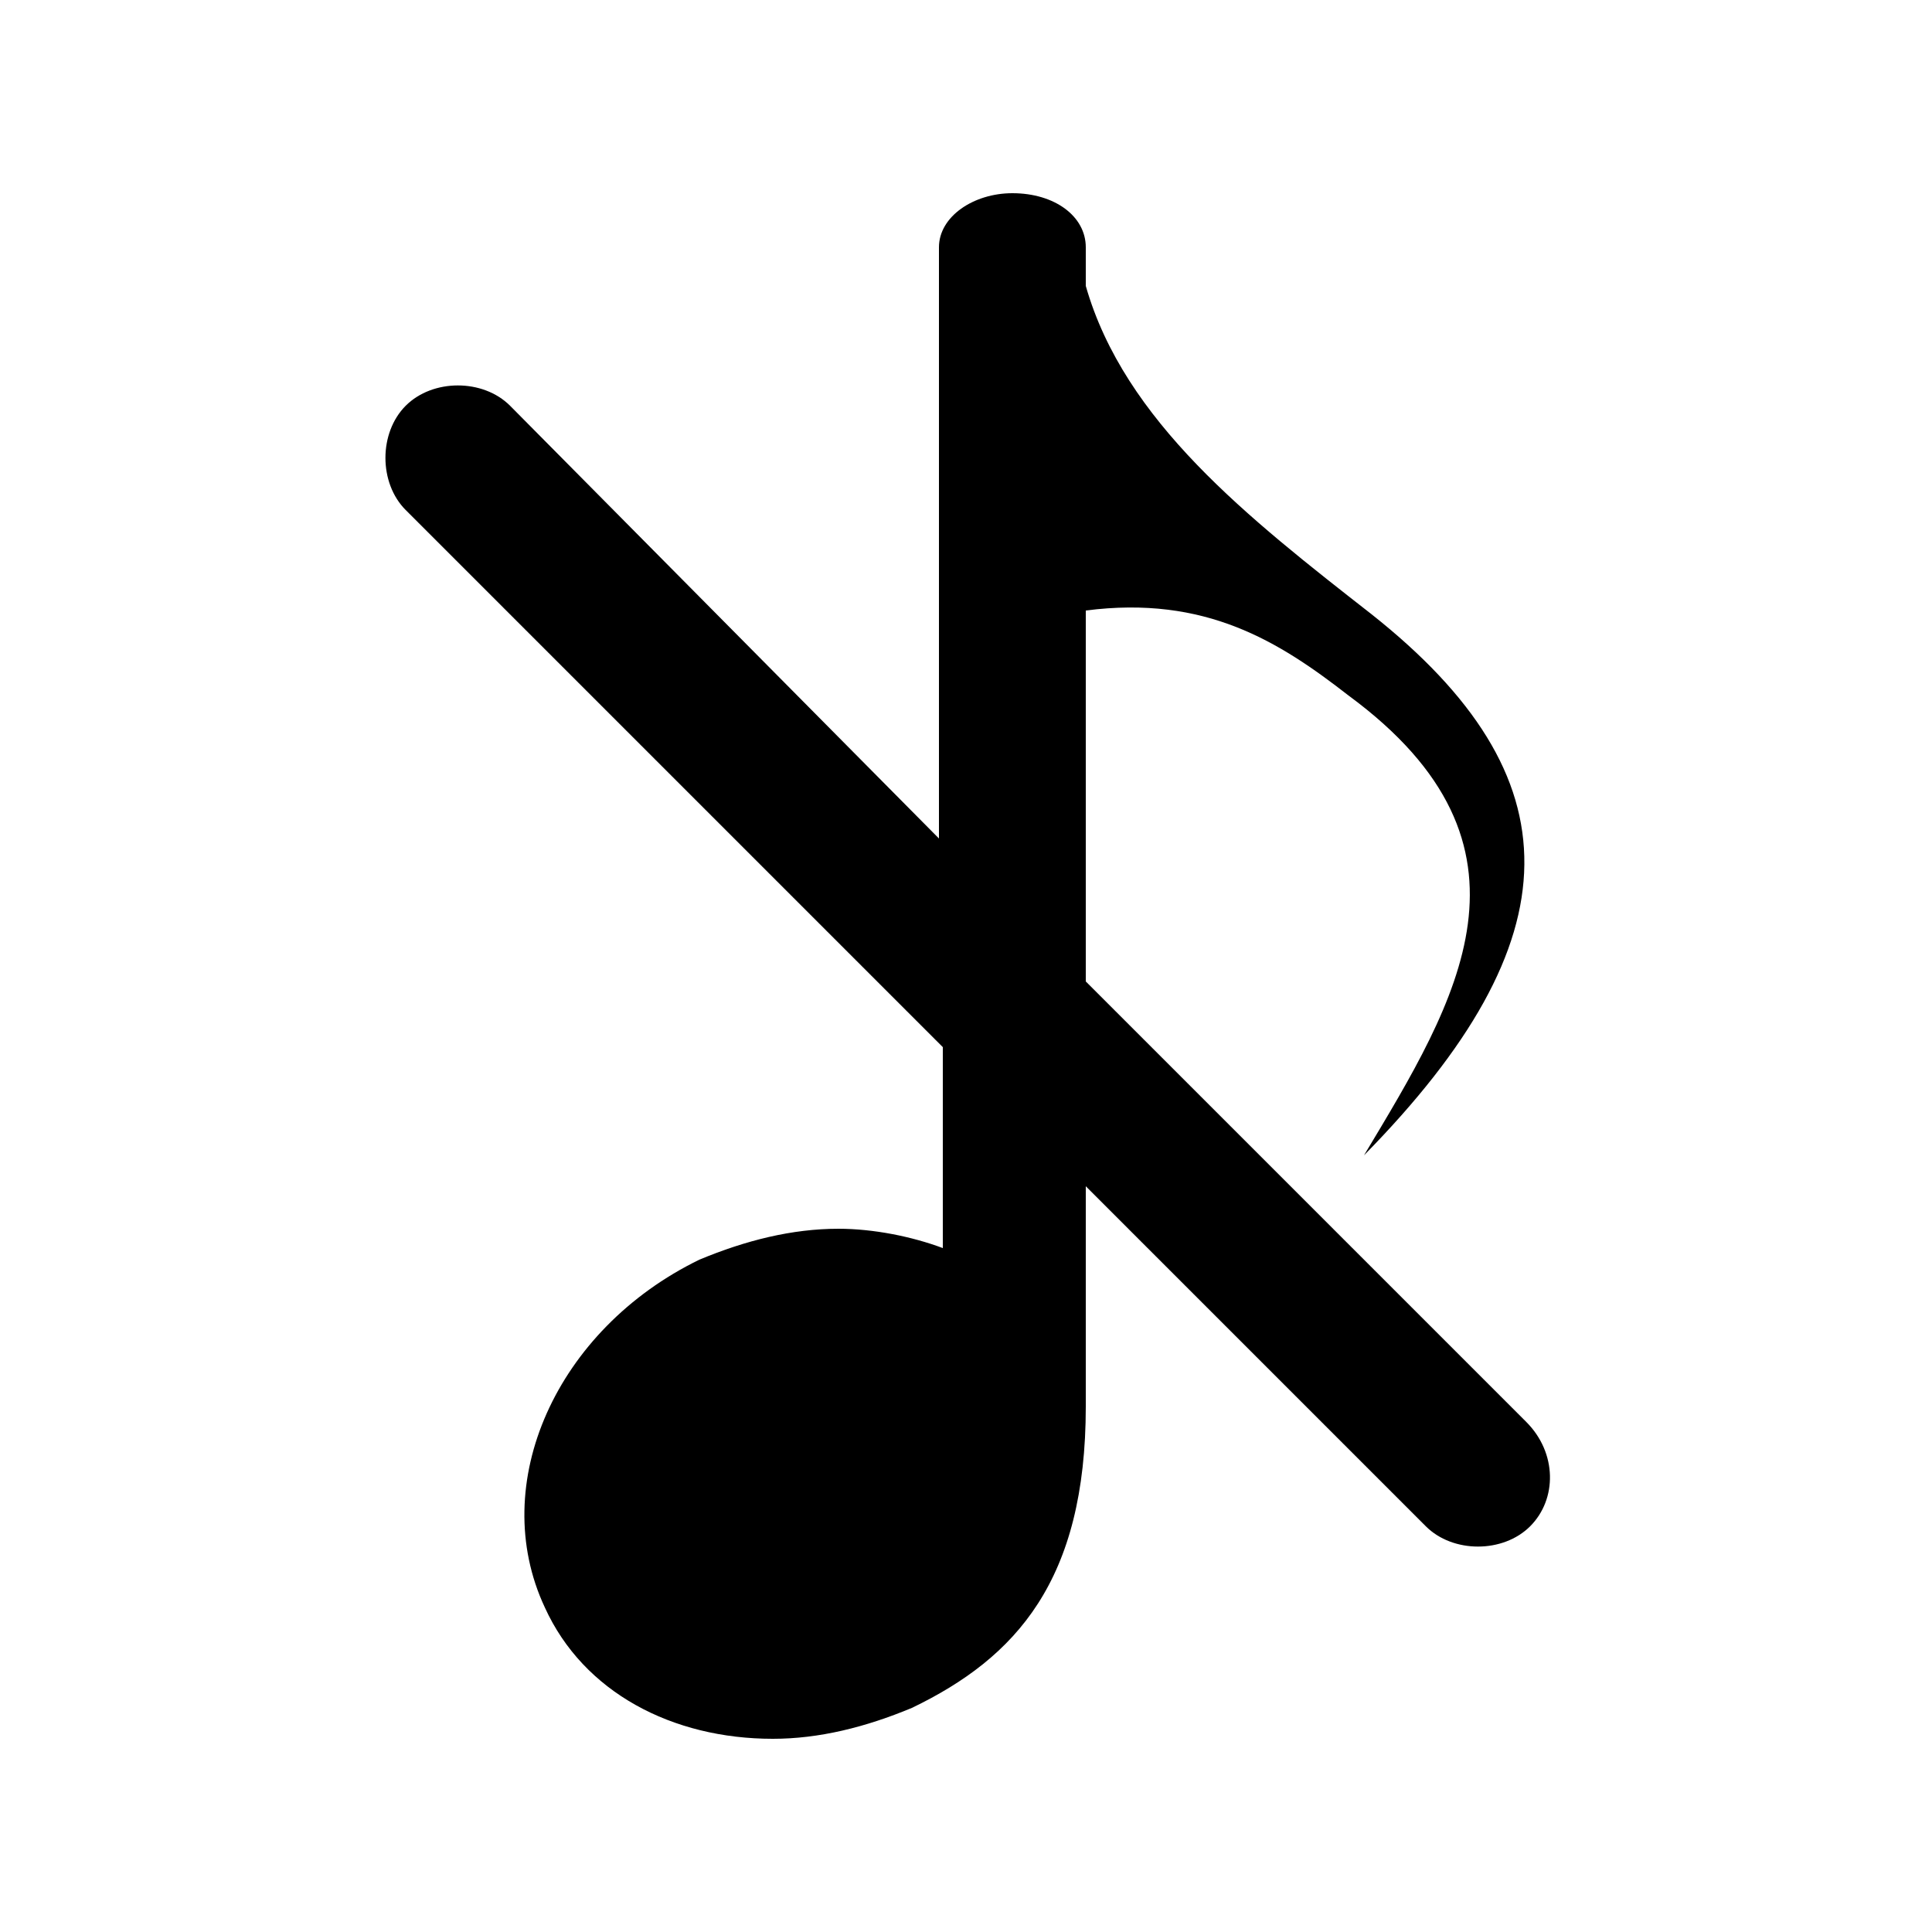 <?xml version="1.0" encoding="utf-8"?>
<!-- Generator: Adobe Illustrator 24.0.1, SVG Export Plug-In . SVG Version: 6.00 Build 0)  -->
<svg version="1.0" id="Layer_1" xmlns="http://www.w3.org/2000/svg" xmlns:xlink="http://www.w3.org/1999/xlink" x="0px" y="0px"
	 viewBox="0 0 50 50" style="enable-background:new 0 0 50 50;" xml:space="preserve">
<g>
	<g>
		<path style="fill:#000000;" d="M39.5,36.8L28.1,25.4c0-4.9,0-9.6,0-9.6c3.1-0.4,5,0.8,6.8,2.2c5.3,3.9,2.8,7.9,0.4,11.9
			c5.5-5.6,5.5-9.8,0.2-14c-3.2-2.5-6.4-5-7.4-8.5l0-1c0-0.8-0.8-1.4-1.9-1.4c-1,0-1.9,0.6-1.9,1.4v15.3L13.2,10.5
			c-0.7-0.7-2-0.7-2.7,0c-0.7,0.7-0.7,2,0,2.7L22.3,25l2.1,2.1v5.2c-0.8-0.3-1.8-0.5-2.7-0.5c0,0,0,0,0,0c-1.2,0-2.4,0.3-3.6,0.8
			c-3.7,1.8-5.5,5.8-4,9c1,2.2,3.3,3.4,5.9,3.4c1.2,0,2.4-0.3,3.6-0.8c2.7-1.3,4.5-3.3,4.5-7.8c0,0,0-2.5,0-5.7l8.8,8.8
			c0.7,0.7,2,0.7,2.7,0C40.3,38.8,40.3,37.6,39.5,36.8z"/>
	</g>
</g>
</svg>
